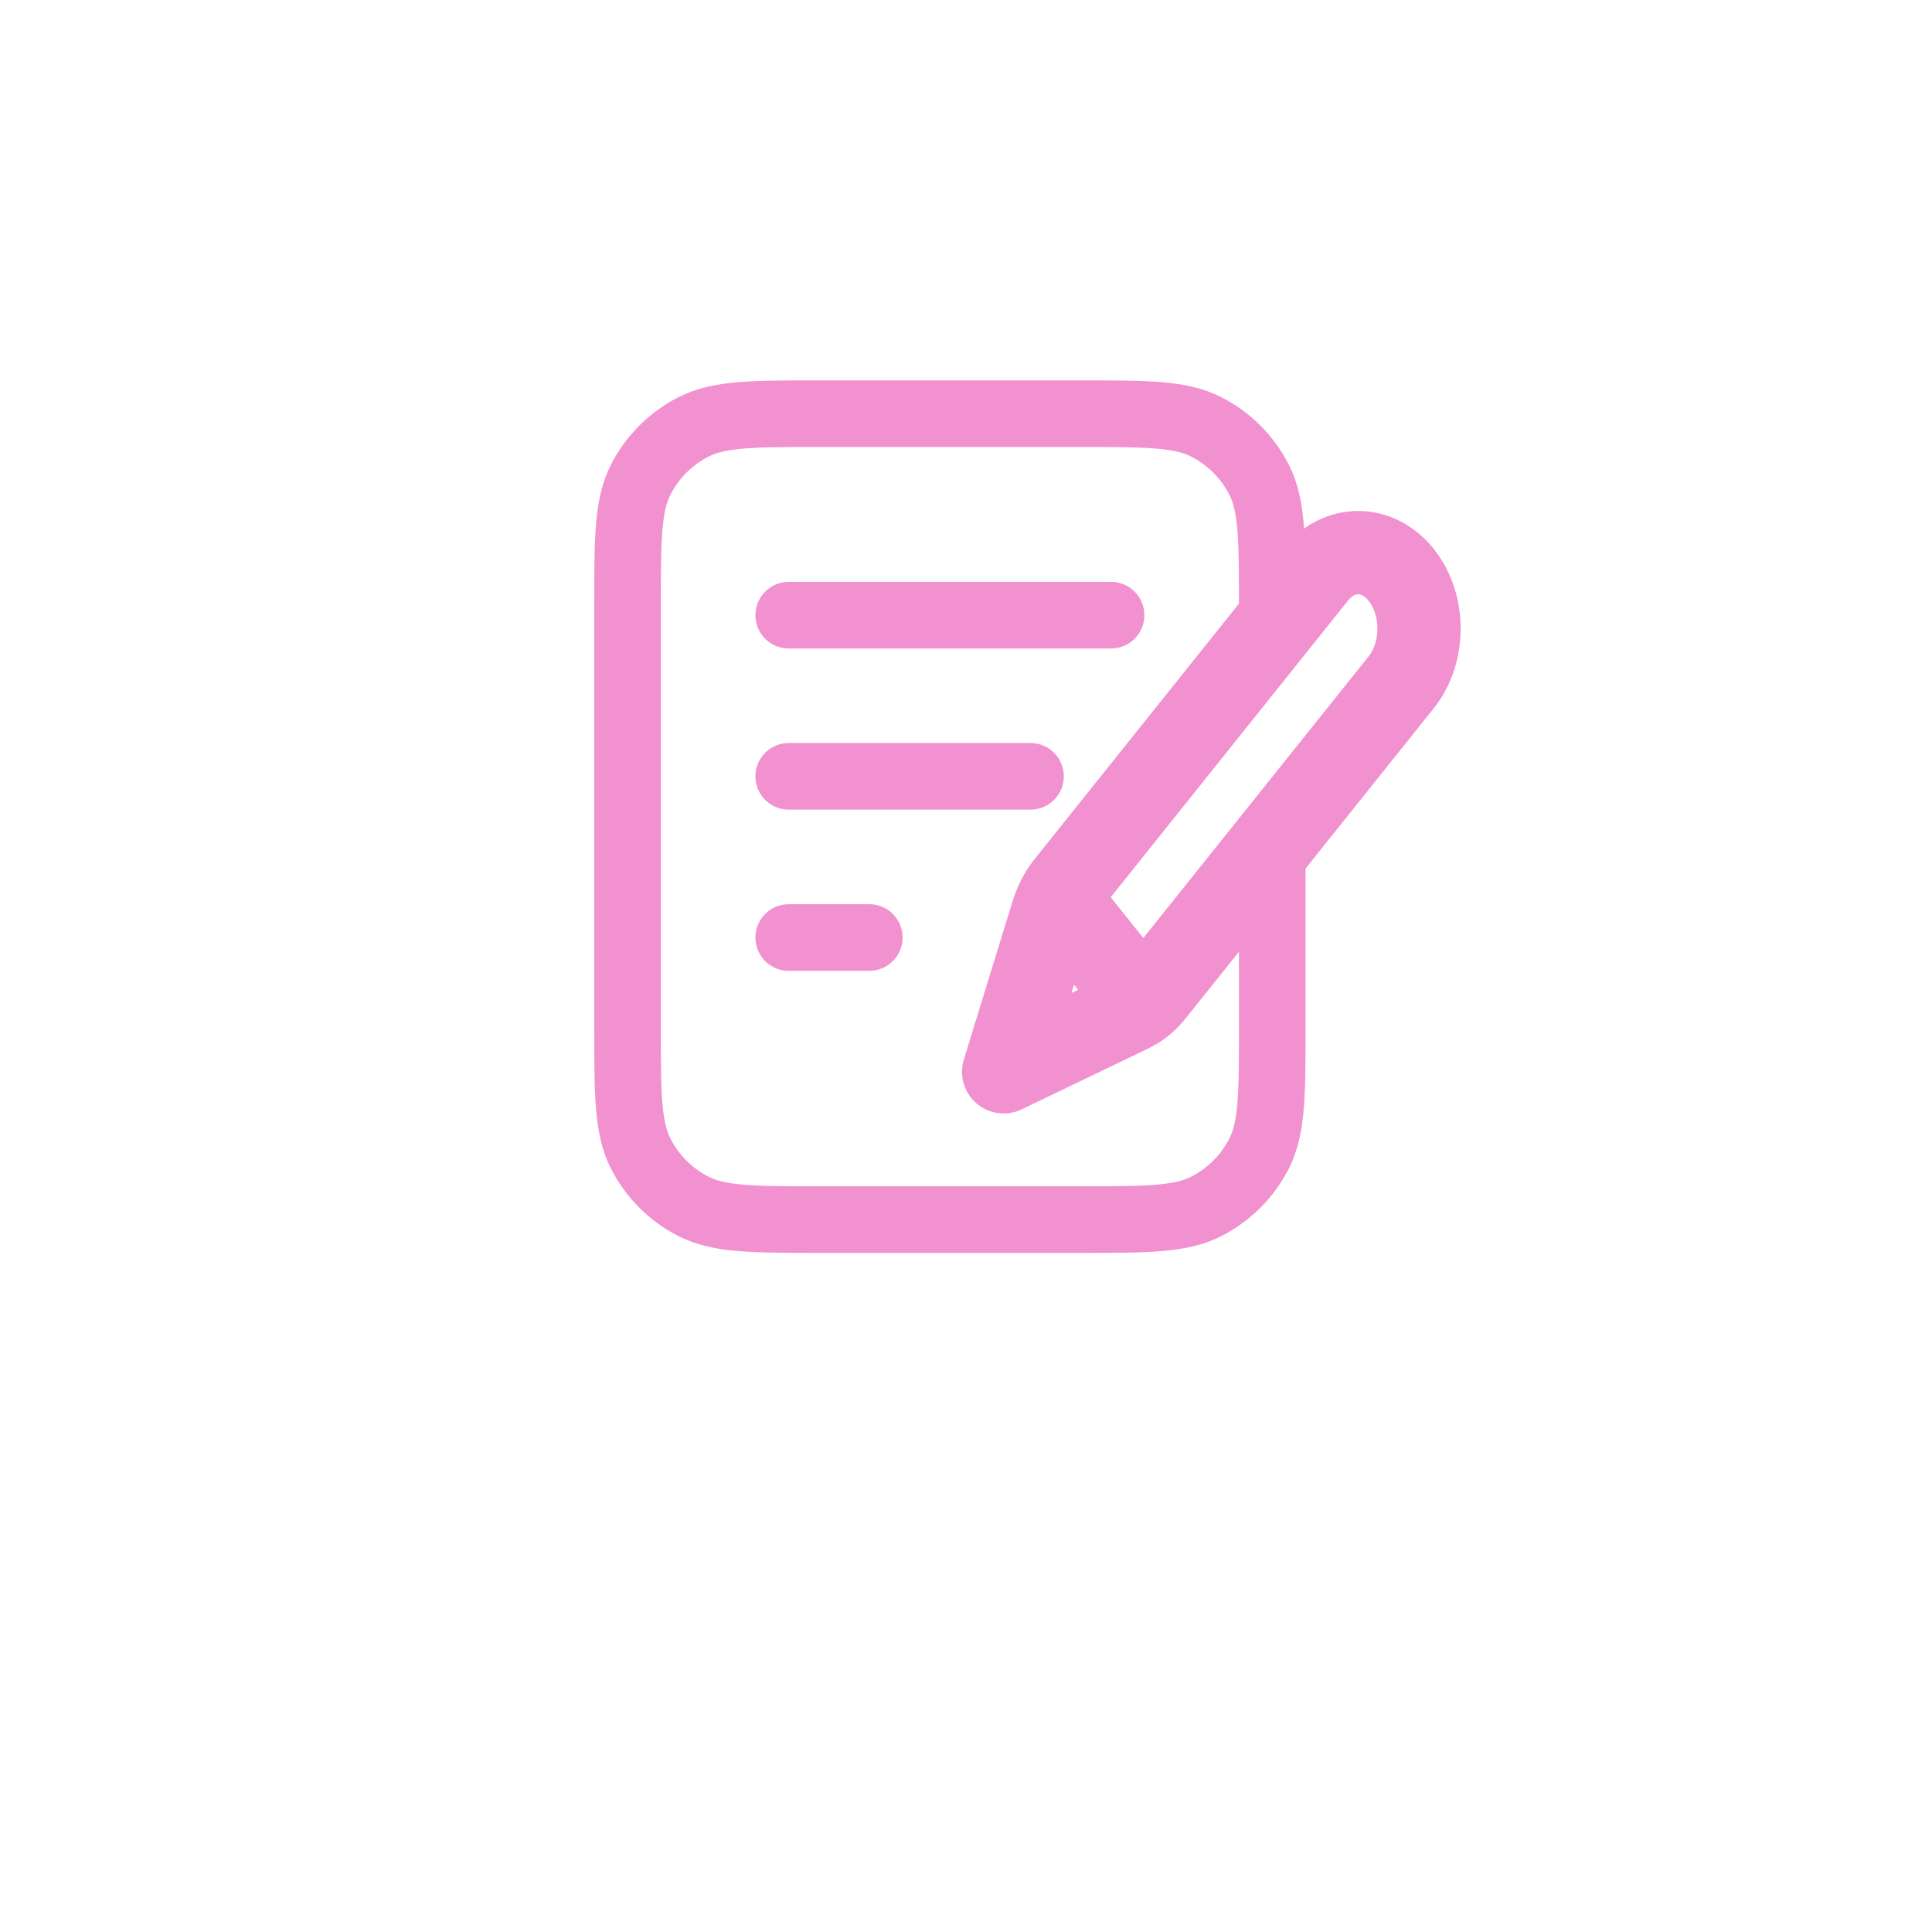 <svg width="58" height="58" viewBox="0 0 58 58" fill="none" xmlns="http://www.w3.org/2000/svg">
<g filter="url(#filter0_d_12_6140)">
<circle cx="29" cy="25" r="25" fill="white"/>
</g>
<path d="M18.839 18.226C18.839 16.193 18.839 15.177 19.234 14.401C19.582 13.718 20.137 13.163 20.82 12.815C21.597 12.419 22.613 12.419 24.645 12.419H32.387C34.42 12.419 35.436 12.419 36.212 12.815C36.895 13.163 37.45 13.718 37.798 14.401C38.194 15.177 38.194 16.193 38.194 18.226V30.806C38.194 32.839 38.194 33.855 37.798 34.632C37.45 35.314 36.895 35.87 36.212 36.217C35.436 36.613 34.42 36.613 32.387 36.613H24.645C22.613 36.613 21.597 36.613 20.82 36.217C20.137 35.87 19.582 35.314 19.234 34.632C18.839 33.855 18.839 32.839 18.839 30.806V18.226Z" fill="white"/>
<path d="M30.936 23.306H23.678M26.097 28.145H23.678M33.355 18.468H23.678M38.194 18.226V30.806C38.194 32.839 38.194 33.855 37.798 34.632C37.45 35.314 36.895 35.87 36.212 36.217C35.436 36.613 34.42 36.613 32.387 36.613H24.645C22.613 36.613 21.597 36.613 20.82 36.217C20.137 35.87 19.582 35.314 19.234 34.632C18.839 33.855 18.839 32.839 18.839 30.806V18.226C18.839 16.193 18.839 15.177 19.234 14.401C19.582 13.718 20.137 13.163 20.82 12.815C21.597 12.419 22.613 12.419 24.645 12.419H32.387C34.42 12.419 35.436 12.419 36.212 12.815C36.895 13.163 37.45 13.718 37.798 14.401C38.194 15.177 38.194 16.193 38.194 18.226Z" stroke="#F291D0" stroke-width="2" stroke-linecap="round" stroke-linejoin="round"/>
<g clip-path="url(#clip0_12_6140)">
<path d="M31.507 27.702C31.595 27.416 31.639 27.273 31.697 27.139C31.748 27.02 31.806 26.907 31.873 26.8C31.947 26.68 32.034 26.571 32.208 26.355L39.485 17.258C40.197 16.367 41.353 16.367 42.065 17.258C42.778 18.149 42.778 19.593 42.065 20.484L34.788 29.58C34.615 29.797 34.528 29.906 34.432 29.999C34.346 30.081 34.256 30.155 34.161 30.219C34.053 30.291 33.939 30.346 33.71 30.456L30.13 32.177L31.507 27.702Z" fill="white"/>
<path d="M31.458 27.862C31.553 27.553 31.6 27.399 31.682 27.328C31.753 27.266 31.841 27.243 31.926 27.263C32.024 27.286 32.117 27.403 32.304 27.637L33.762 29.459C33.949 29.693 34.043 29.81 34.061 29.932C34.078 30.038 34.059 30.148 34.009 30.238C33.953 30.339 33.829 30.399 33.582 30.517L30.13 32.177L31.458 27.862Z" fill="white"/>
<path d="M30.13 32.177L33.71 30.456C33.939 30.346 34.053 30.291 34.161 30.219C34.256 30.155 34.346 30.081 34.432 29.999C34.528 29.906 34.615 29.797 34.788 29.58L42.065 20.484C42.778 19.593 42.778 18.149 42.065 17.258C41.353 16.367 40.197 16.367 39.485 17.258L32.208 26.355C32.034 26.571 31.947 26.68 31.873 26.8C31.806 26.907 31.748 27.02 31.697 27.139C31.639 27.273 31.595 27.416 31.507 27.702L30.13 32.177ZM30.13 32.177L31.458 27.862C31.553 27.553 31.6 27.399 31.682 27.328C31.753 27.266 31.841 27.243 31.926 27.263C32.024 27.286 32.117 27.403 32.304 27.637L33.762 29.459C33.949 29.693 34.043 29.81 34.061 29.932C34.078 30.038 34.059 30.148 34.009 30.238C33.953 30.339 33.829 30.399 33.582 30.517L30.13 32.177Z" stroke="#F291D0" stroke-width="2.5" stroke-linecap="round" stroke-linejoin="round"/>
</g>
<defs>
<filter id="filter0_d_12_6140" x="0" y="0" width="58" height="58" filterUnits="userSpaceOnUse" color-interpolation-filters="sRGB">
<feFlood flood-opacity="0" result="BackgroundImageFix"/>
<feColorMatrix in="SourceAlpha" type="matrix" values="0 0 0 0 0 0 0 0 0 0 0 0 0 0 0 0 0 0 127 0" result="hardAlpha"/>
<feOffset dy="4"/>
<feGaussianBlur stdDeviation="2"/>
<feComposite in2="hardAlpha" operator="out"/>
<feColorMatrix type="matrix" values="0 0 0 0 0 0 0 0 0 0 0 0 0 0 0 0 0 0 0.25 0"/>
<feBlend mode="normal" in2="BackgroundImageFix" result="effect1_dropShadow_12_6140"/>
<feBlend mode="normal" in="SourceGraphic" in2="effect1_dropShadow_12_6140" result="shape"/>
</filter>
<clipPath id="clip0_12_6140">
<rect width="15.484" height="19.355" fill="white" transform="translate(28.517 14.839)"/>
</clipPath>
</defs>
</svg>
